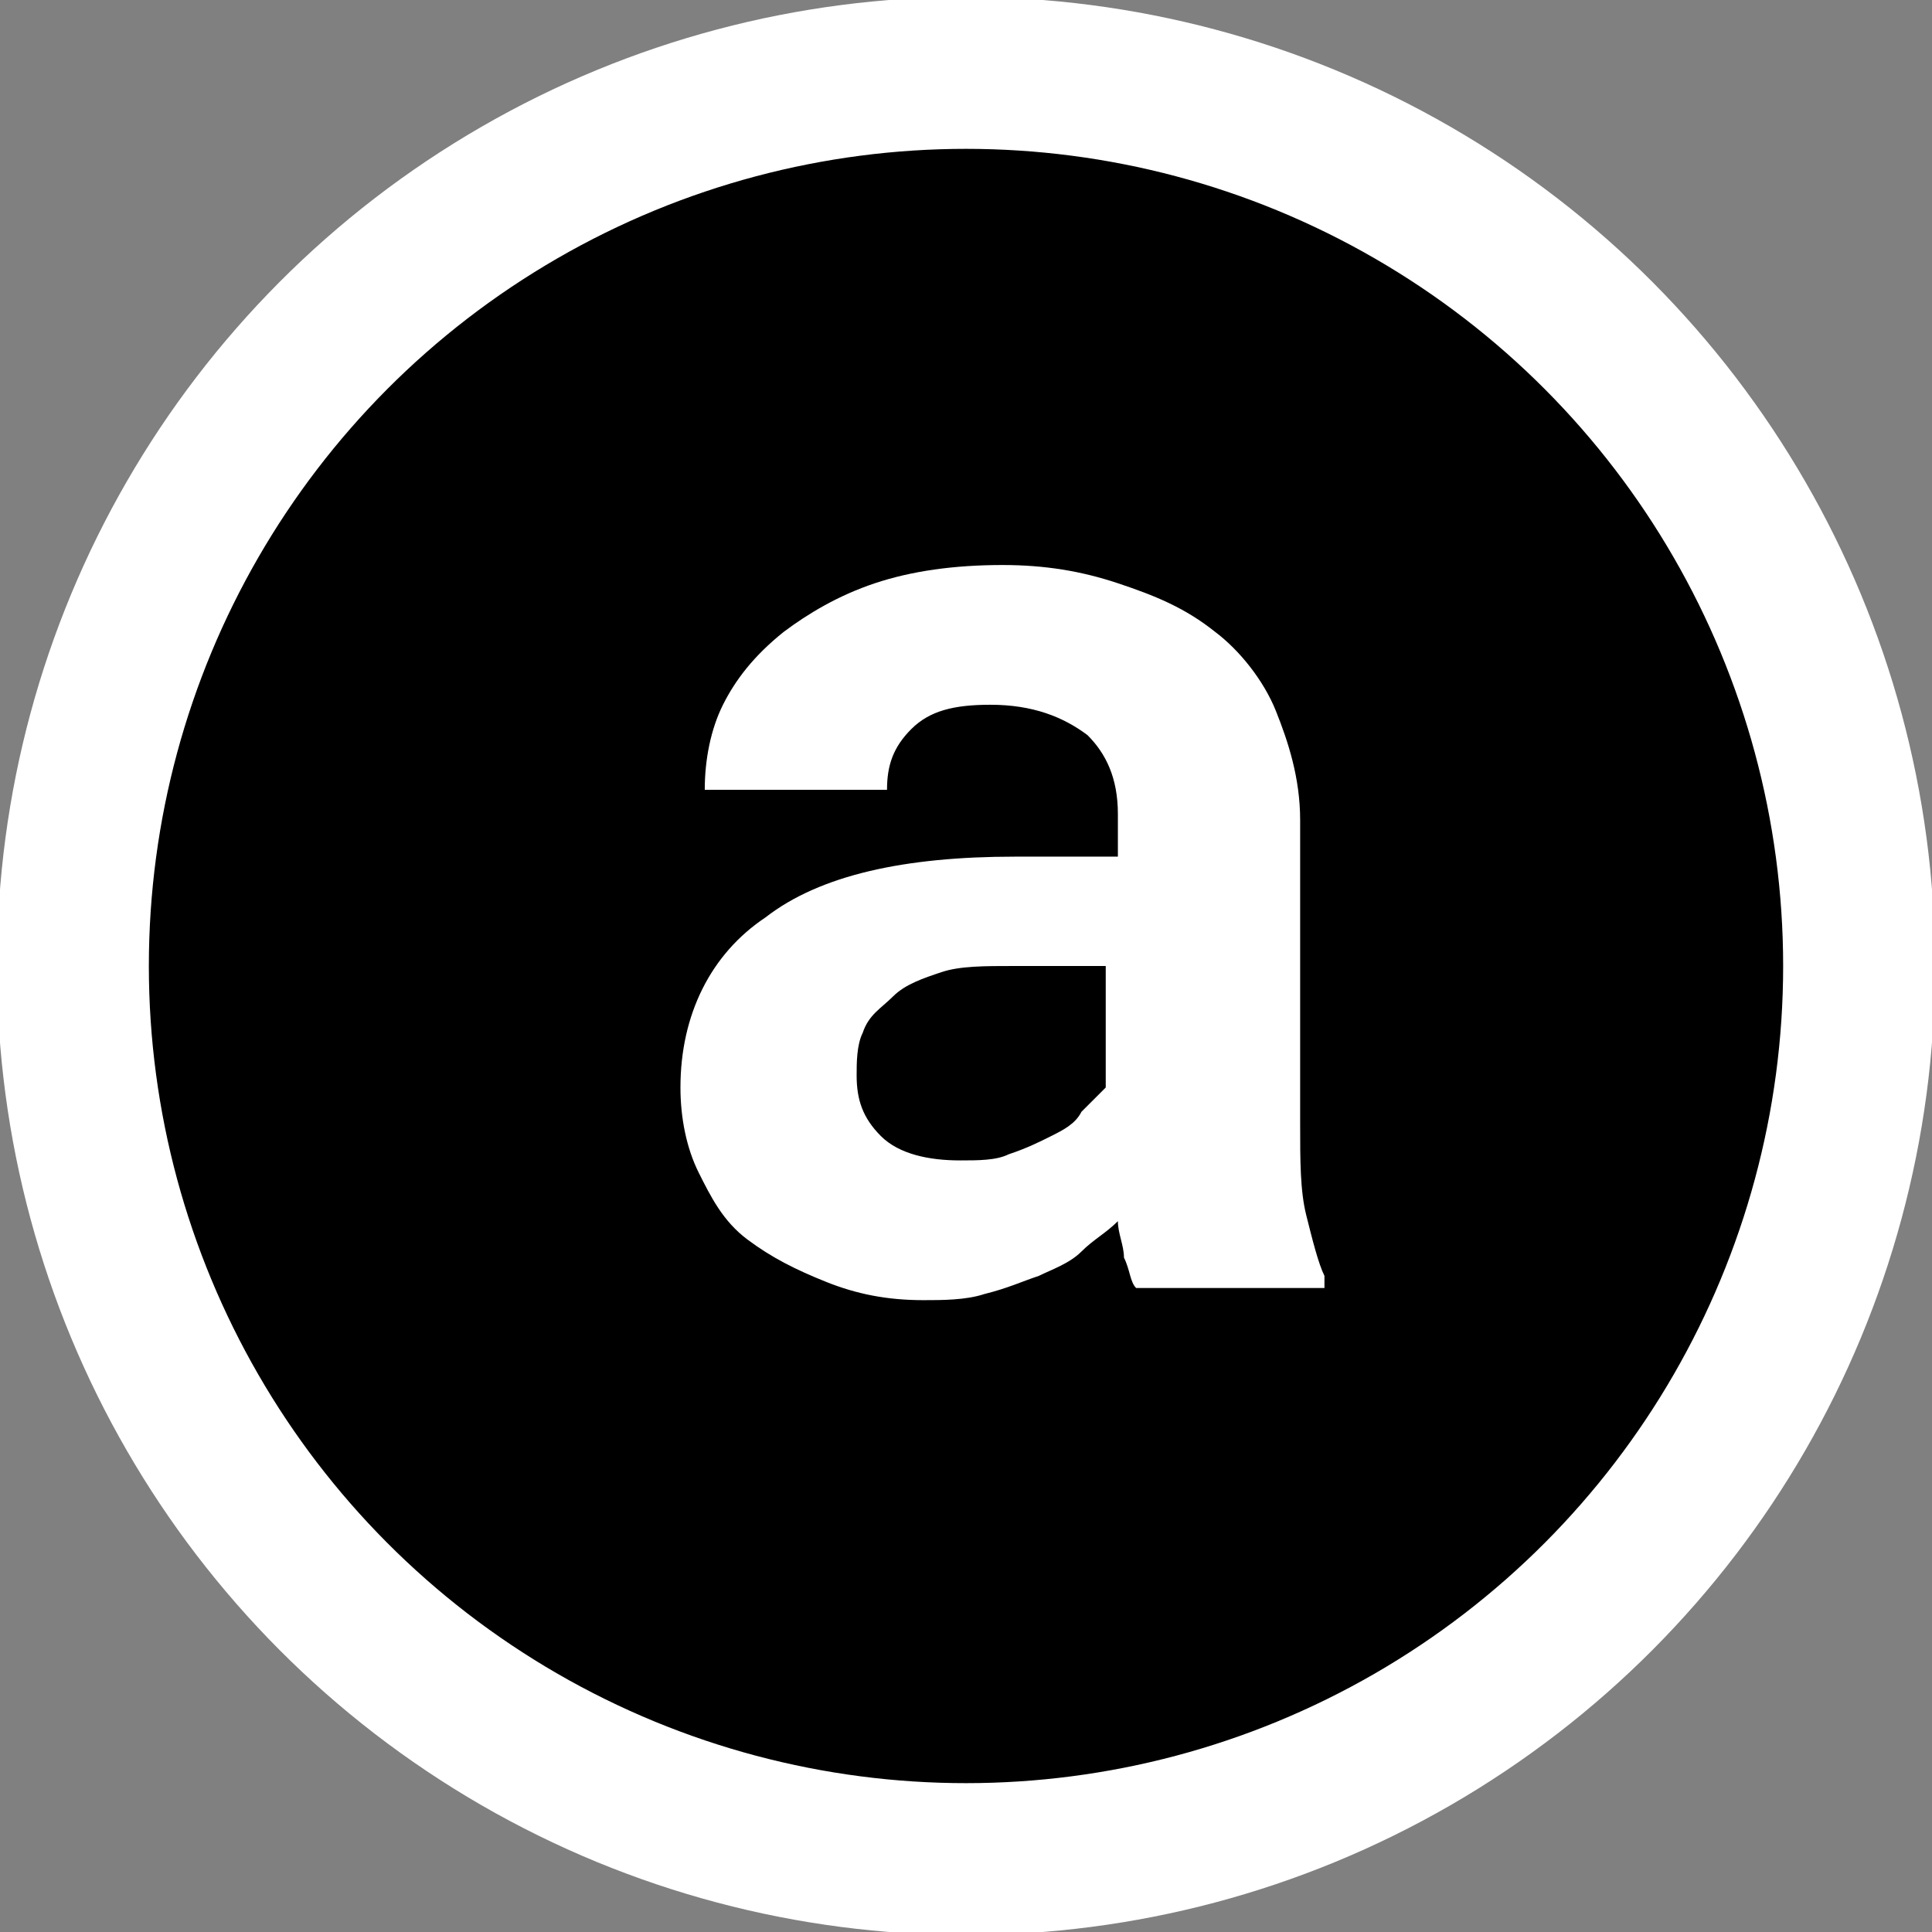  <svg height="30" width="30" enable-background="new 0 0 31.8 31.8" version="1.1" viewBox="0 0 31.8 31.8" xml:space="preserve" xmlns="http://www.w3.org/2000/svg">
   <rect x="0" y="0" width="31.8" height="31.8" fill="#808080" stroke="none"/>
   <style type="text/css">
     .st0 {
       fill: black;
       stroke: #fff;
       stroke-width: 2.5;
     }
   </style>
   <circle class="st0" cx="15.9" cy="15.9" r="14.7" />
   <path fill="#fff" d="m18.7 21.2c-0.1-0.1-0.1-0.3-0.2-0.5 0-0.2-0.1-0.4-0.1-0.6-0.2 0.2-0.4 0.3-0.6 0.5s-0.5 0.3-0.7 0.4c-0.3 0.1-0.5 0.2-0.9 0.3-0.3 0.1-0.7 0.1-1 0.1-0.6 0-1.1-0.1-1.6-0.3s-0.9-0.4-1.3-0.7-0.6-0.7-0.8-1.1-0.3-0.9-0.3-1.4c0-1.2 0.5-2.2 1.4-2.8 0.9-0.7 2.3-1 4.1-1h1.7v-0.7c0-0.6-0.2-1-0.5-1.3-0.4-0.3-0.9-0.5-1.6-0.5-0.6 0-1 0.1-1.3 0.4s-0.4 0.6-0.4 1h-3c0-0.5 0.1-1 0.3-1.4s0.5-0.8 1-1.2c0.4-0.3 0.9-0.6 1.5-0.8s1.3-0.3 2.1-0.3c0.7 0 1.3 0.1 1.9 0.3s1.1 0.4 1.6 0.8c0.4 0.3 0.8 0.8 1 1.3s0.4 1.1 0.4 1.8v5c0 0.6 0 1.1 0.1 1.5s0.2 0.8 0.3 1v0.2h-3.1zm-2.9-2.1c0.3 0 0.6 0 0.8-0.1 0.3-0.1 0.5-0.2 0.7-0.3s0.4-0.2 0.5-0.4l0.4-0.4v-2h-1.5c-0.5 0-0.9 0-1.2 0.1s-0.6 0.2-0.8 0.4-0.4 0.3-0.5 0.6c-0.1 0.2-0.1 0.5-0.1 0.7 0 0.4 0.1 0.7 0.4 1s0.8 0.4 1.3 0.4z" />
 </svg>